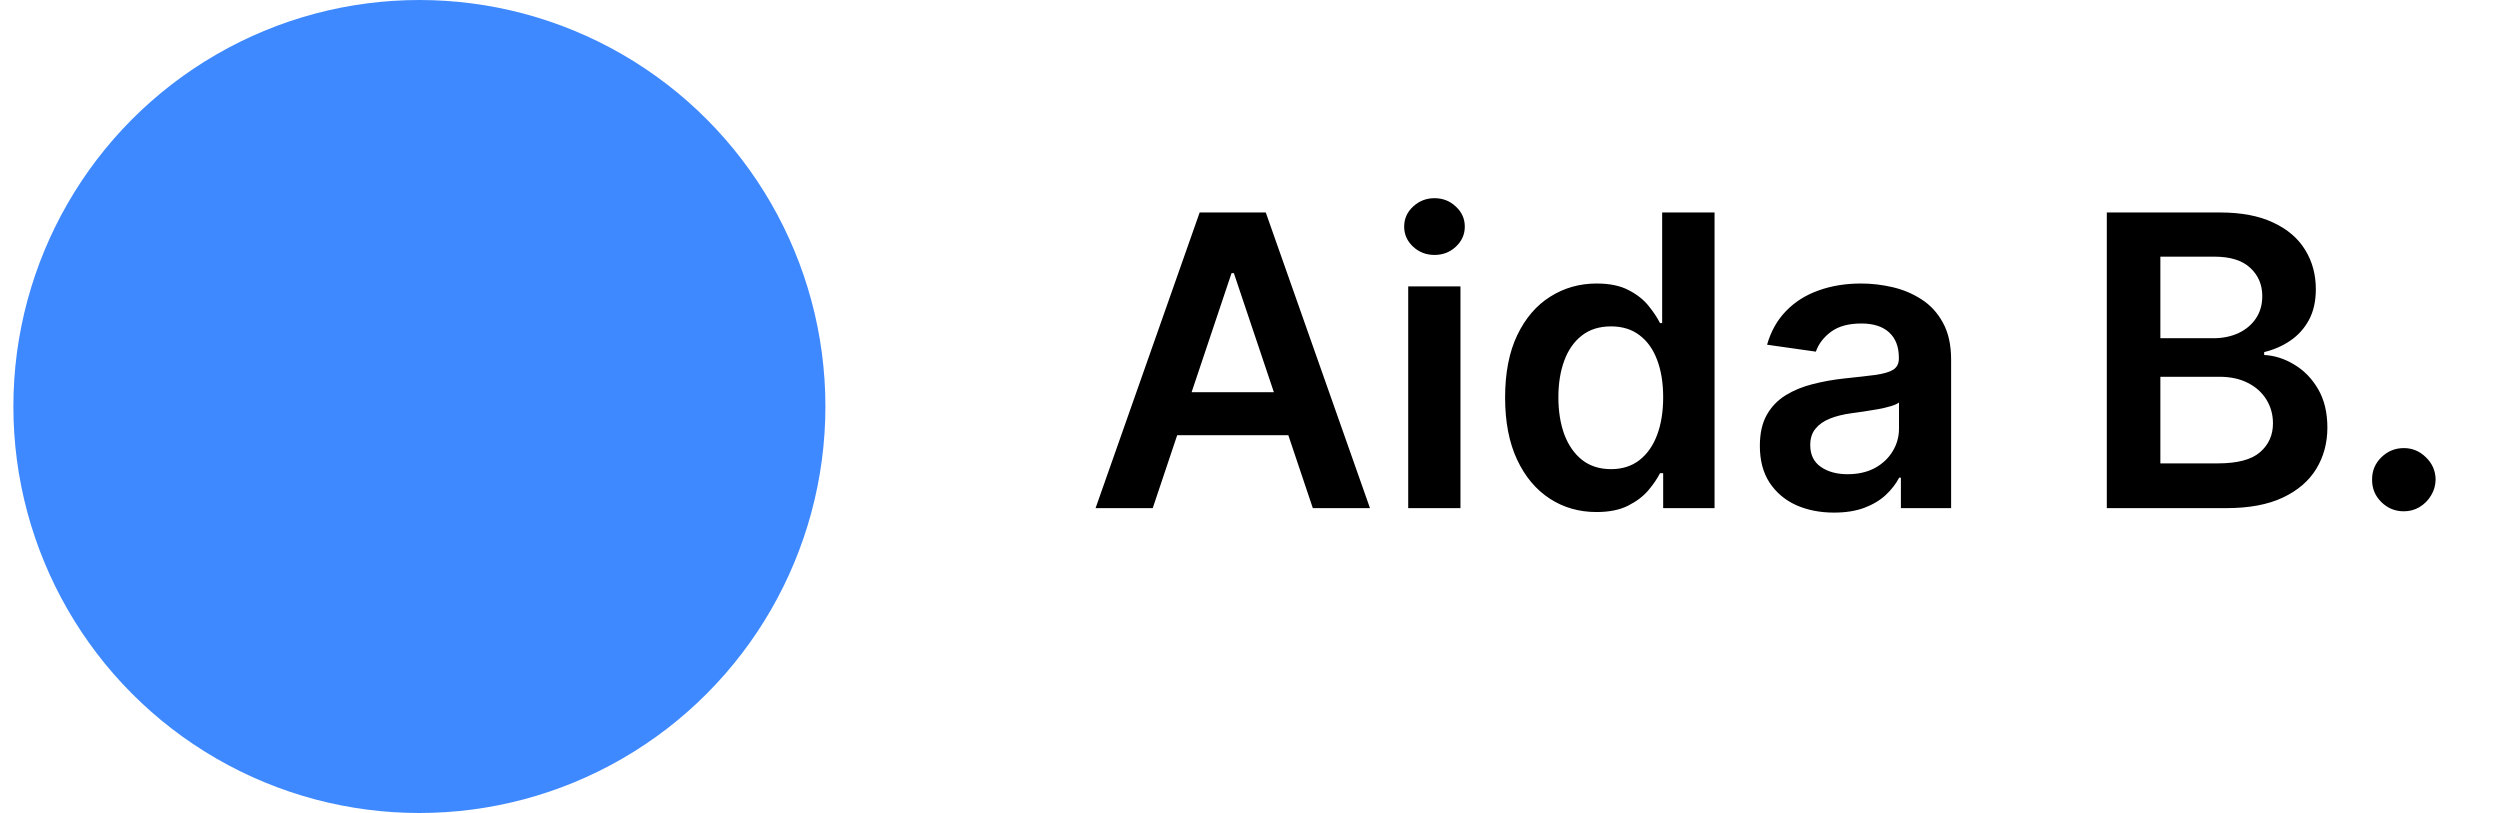 <svg width="123" height="40" viewBox="0 0 123 40" fill="none" xmlns="http://www.w3.org/2000/svg">
<path d="M56.714 25H53.902L59.023 10.454H62.276L67.403 25H64.591L60.706 13.438H60.592L56.714 25ZM56.807 19.297H64.477V21.413H56.807V19.297ZM69.284 25V14.091H71.855V25H69.284ZM70.576 12.543C70.169 12.543 69.819 12.408 69.525 12.138C69.232 11.863 69.085 11.534 69.085 11.151C69.085 10.762 69.232 10.433 69.525 10.163C69.819 9.889 70.169 9.751 70.576 9.751C70.988 9.751 71.339 9.889 71.627 10.163C71.921 10.433 72.068 10.762 72.068 11.151C72.068 11.534 71.921 11.863 71.627 12.138C71.339 12.408 70.988 12.543 70.576 12.543ZM78.547 25.192C77.69 25.192 76.923 24.972 76.246 24.531C75.569 24.091 75.034 23.452 74.641 22.614C74.248 21.776 74.051 20.758 74.051 19.56C74.051 18.348 74.25 17.325 74.648 16.491C75.05 15.653 75.592 15.021 76.274 14.595C76.956 14.164 77.716 13.949 78.554 13.949C79.193 13.949 79.719 14.058 80.131 14.276C80.543 14.489 80.869 14.747 81.111 15.05C81.352 15.348 81.539 15.63 81.672 15.895H81.778V10.454H84.356V25H81.828V23.281H81.672C81.539 23.546 81.347 23.828 81.097 24.126C80.846 24.42 80.514 24.671 80.102 24.879C79.69 25.088 79.172 25.192 78.547 25.192ZM79.264 23.082C79.809 23.082 80.273 22.936 80.656 22.642C81.04 22.344 81.331 21.93 81.53 21.399C81.729 20.869 81.828 20.251 81.828 19.546C81.828 18.84 81.729 18.227 81.53 17.706C81.336 17.185 81.047 16.78 80.663 16.491C80.284 16.203 79.818 16.058 79.264 16.058C78.691 16.058 78.213 16.207 77.829 16.506C77.446 16.804 77.157 17.216 76.963 17.741C76.769 18.267 76.672 18.868 76.672 19.546C76.672 20.227 76.769 20.836 76.963 21.371C77.162 21.901 77.453 22.32 77.837 22.628C78.225 22.931 78.701 23.082 79.264 23.082ZM90.235 25.22C89.544 25.22 88.921 25.097 88.368 24.851C87.818 24.6 87.383 24.231 87.061 23.743C86.743 23.255 86.585 22.654 86.585 21.939C86.585 21.323 86.698 20.814 86.926 20.412C87.153 20.009 87.463 19.688 87.856 19.446C88.249 19.204 88.692 19.022 89.184 18.899C89.681 18.771 90.195 18.679 90.725 18.622C91.365 18.556 91.883 18.497 92.281 18.445C92.678 18.388 92.967 18.303 93.147 18.189C93.332 18.07 93.424 17.888 93.424 17.642V17.599C93.424 17.064 93.266 16.65 92.948 16.357C92.631 16.063 92.174 15.916 91.578 15.916C90.948 15.916 90.448 16.053 90.079 16.328C89.715 16.603 89.468 16.927 89.341 17.301L86.94 16.96C87.129 16.297 87.442 15.743 87.877 15.298C88.313 14.848 88.846 14.512 89.475 14.29C90.105 14.062 90.801 13.949 91.564 13.949C92.089 13.949 92.612 14.01 93.133 14.133C93.654 14.257 94.13 14.46 94.561 14.744C94.992 15.024 95.337 15.405 95.598 15.888C95.863 16.371 95.995 16.974 95.995 17.699V25H93.524V23.501H93.439C93.282 23.805 93.062 24.088 92.778 24.354C92.499 24.614 92.146 24.825 91.72 24.986C91.298 25.142 90.803 25.22 90.235 25.22ZM90.903 23.331C91.419 23.331 91.867 23.229 92.245 23.026C92.624 22.817 92.915 22.543 93.119 22.202C93.327 21.861 93.431 21.489 93.431 21.087V19.801C93.351 19.867 93.214 19.929 93.019 19.986C92.83 20.043 92.617 20.092 92.38 20.135C92.144 20.178 91.909 20.215 91.677 20.249C91.445 20.282 91.244 20.31 91.073 20.334C90.69 20.386 90.347 20.471 90.044 20.59C89.741 20.708 89.501 20.874 89.326 21.087C89.151 21.295 89.064 21.565 89.064 21.896C89.064 22.37 89.236 22.727 89.582 22.969C89.928 23.21 90.368 23.331 90.903 23.331ZM103.655 25V10.454H109.223C110.274 10.454 111.148 10.62 111.844 10.952C112.545 11.278 113.068 11.726 113.414 12.294C113.764 12.862 113.939 13.506 113.939 14.226C113.939 14.818 113.826 15.324 113.598 15.746C113.371 16.162 113.066 16.501 112.682 16.761C112.299 17.022 111.87 17.209 111.397 17.322V17.465C111.913 17.493 112.407 17.651 112.881 17.94C113.359 18.224 113.75 18.627 114.053 19.148C114.356 19.669 114.507 20.298 114.507 21.037C114.507 21.79 114.325 22.467 113.961 23.068C113.596 23.665 113.047 24.136 112.313 24.482C111.579 24.827 110.656 25 109.543 25H103.655ZM106.29 22.798H109.124C110.08 22.798 110.769 22.616 111.191 22.251C111.617 21.882 111.83 21.409 111.83 20.831C111.83 20.4 111.723 20.012 111.51 19.666C111.297 19.316 110.994 19.041 110.601 18.842C110.208 18.639 109.739 18.537 109.195 18.537H106.29V22.798ZM106.29 16.641H108.897C109.351 16.641 109.761 16.558 110.125 16.392C110.49 16.222 110.776 15.982 110.985 15.675C111.198 15.362 111.304 14.993 111.304 14.567C111.304 14.003 111.105 13.539 110.708 13.175C110.315 12.81 109.73 12.628 108.953 12.628H106.29V16.641ZM118.27 25.156C117.839 25.156 117.47 25.005 117.162 24.702C116.854 24.399 116.703 24.029 116.707 23.594C116.703 23.168 116.854 22.803 117.162 22.5C117.47 22.197 117.839 22.046 118.27 22.046C118.686 22.046 119.049 22.197 119.356 22.5C119.669 22.803 119.828 23.168 119.832 23.594C119.828 23.883 119.752 24.145 119.605 24.382C119.463 24.619 119.274 24.808 119.037 24.95C118.805 25.088 118.549 25.156 118.27 25.156Z" fill="black"/>
<ellipse cx="20.634" cy="20" rx="19.976" ry="20" fill="#3E89FF"/>
</svg>

